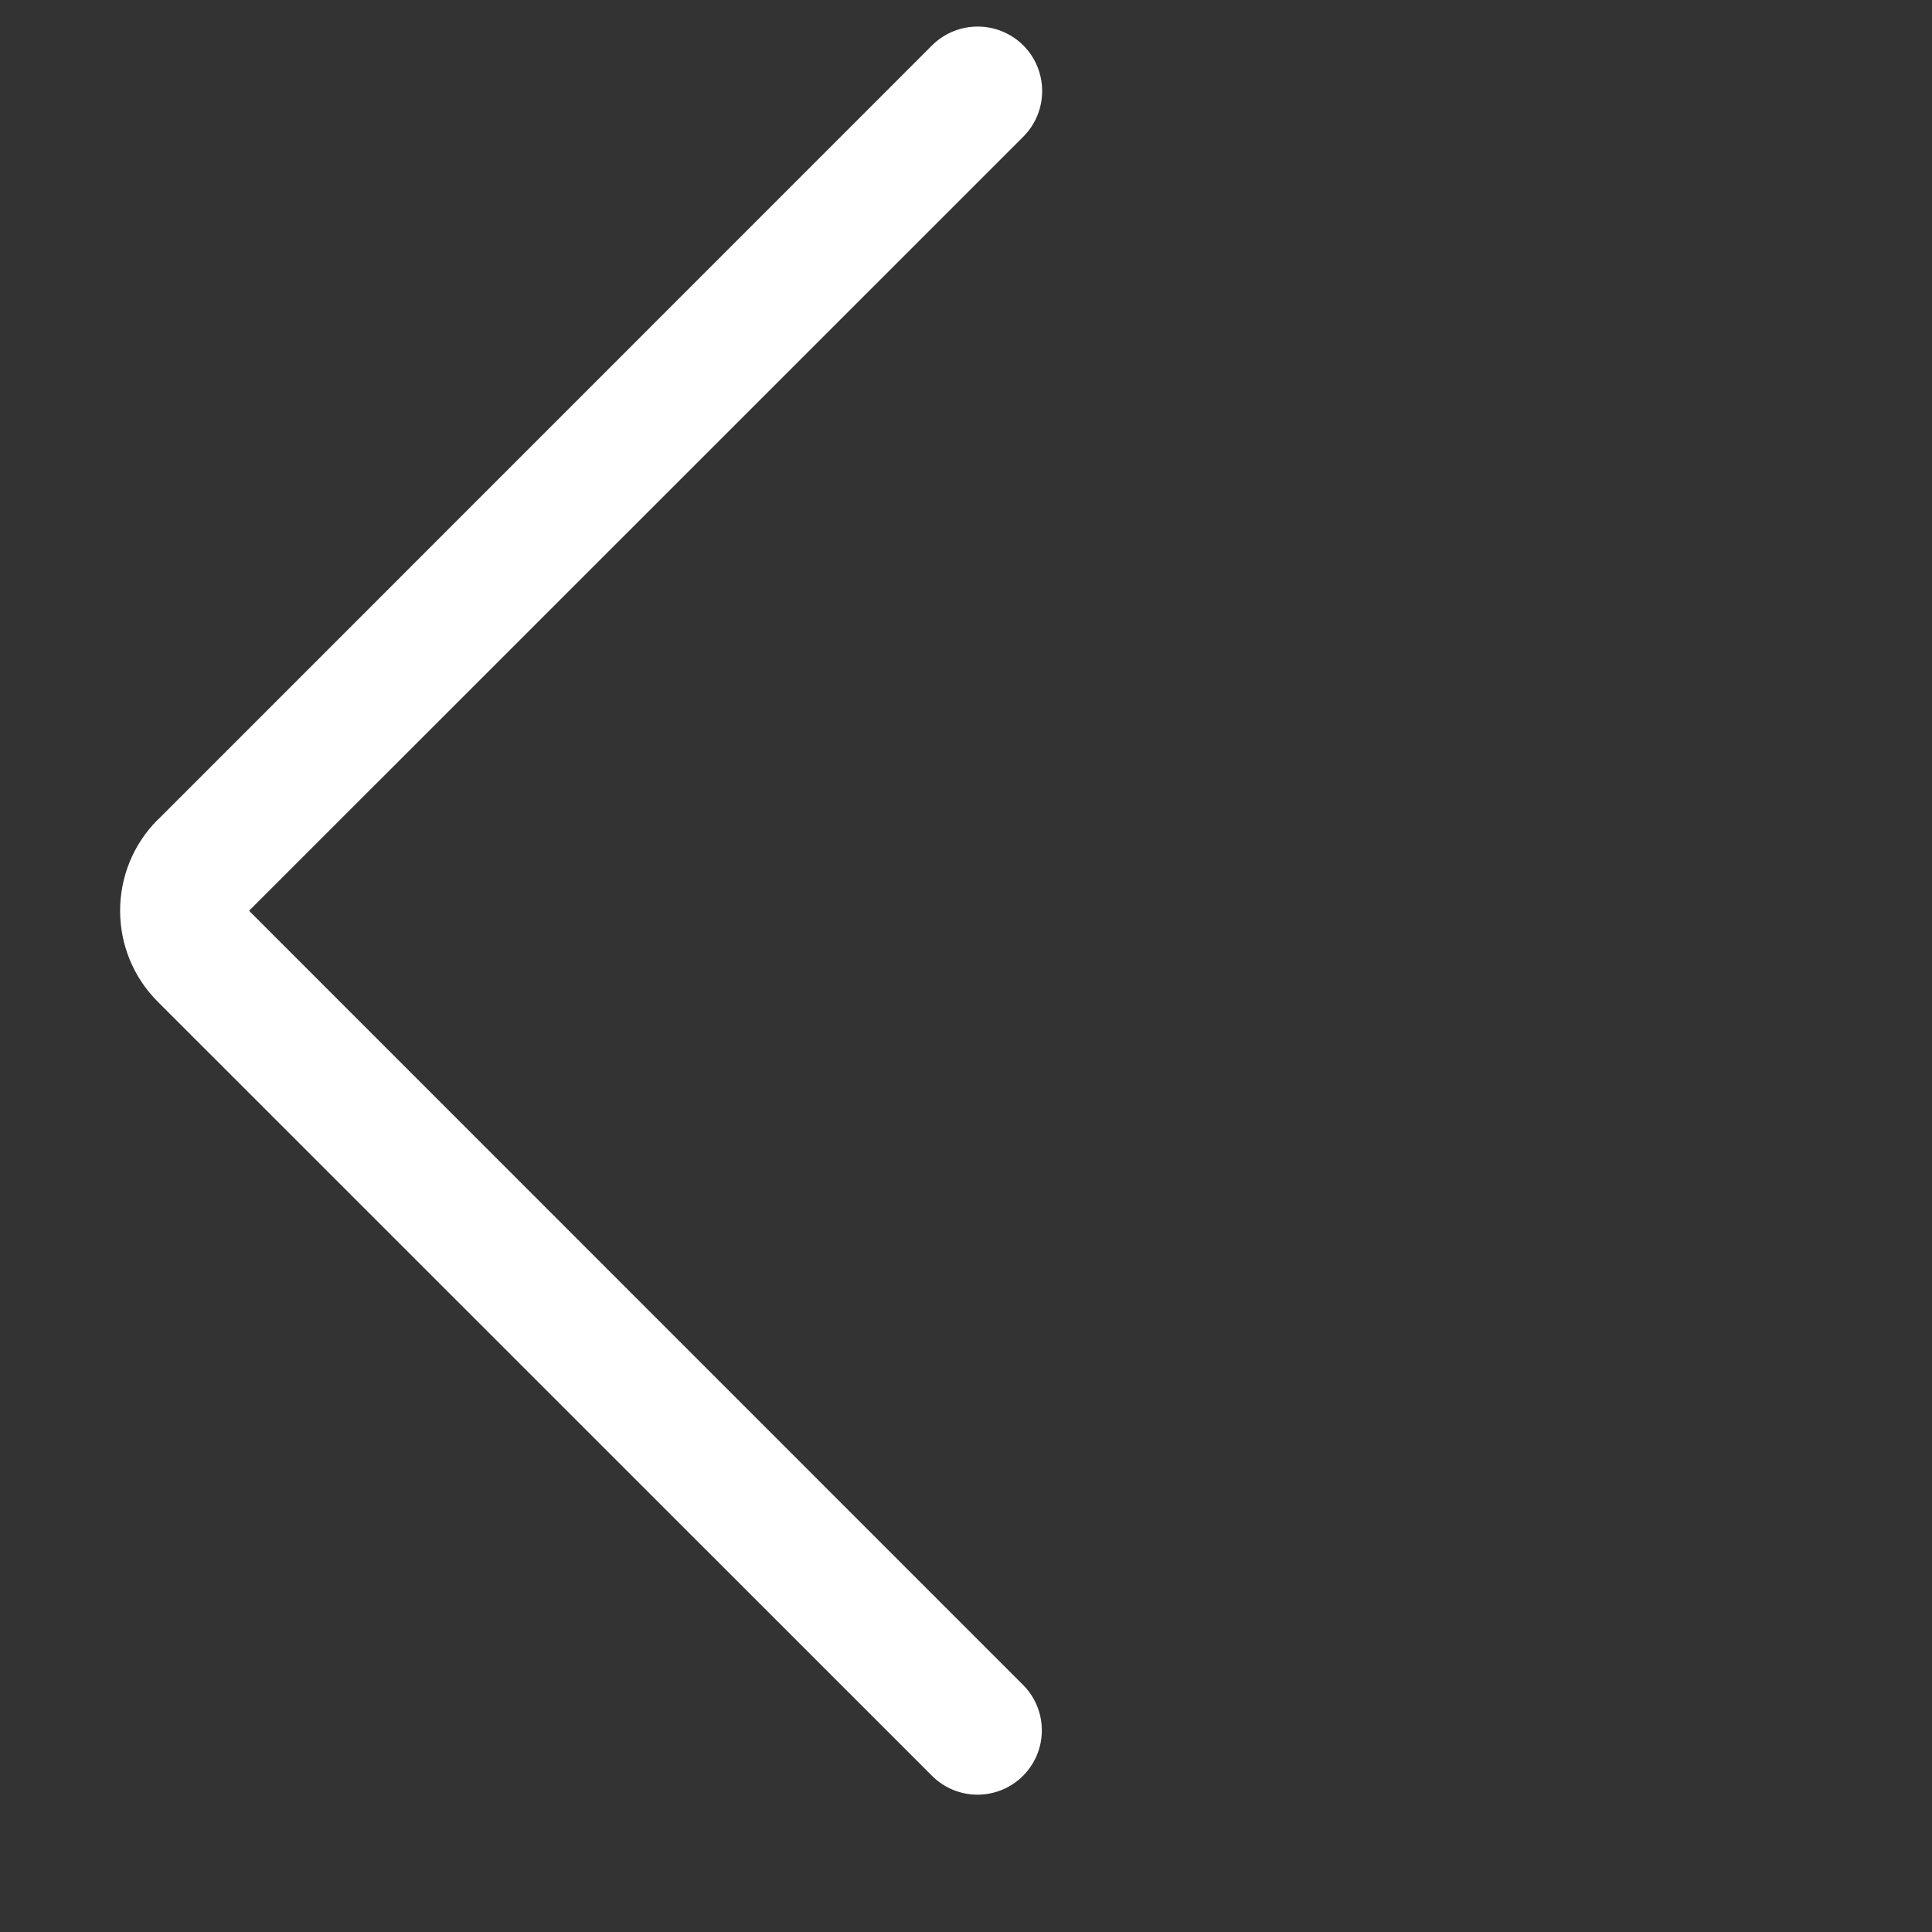 <svg width="12" height="12" viewBox="0 0 12 12" fill="none" xmlns="http://www.w3.org/2000/svg">
<rect x="0" y="0" width="12" height="12" fill="#333333" stroke="none"/>
<path fill-rule="evenodd" clip-rule="evenodd" d="M0.981 5.091C0.983 5.089 0.986 5.086 0.988 5.084L5.789 0.282C5.946 0.126 6.199 0.126 6.356 0.282C6.512 0.439 6.512 0.692 6.356 0.849L1.547 5.657L6.354 10.465C6.51 10.621 6.51 10.874 6.354 11.03C6.198 11.186 5.945 11.186 5.789 11.03L0.98 6.222C0.668 5.91 0.668 5.403 0.98 5.091L0.981 5.091Z" fill="white"/>
</svg>
